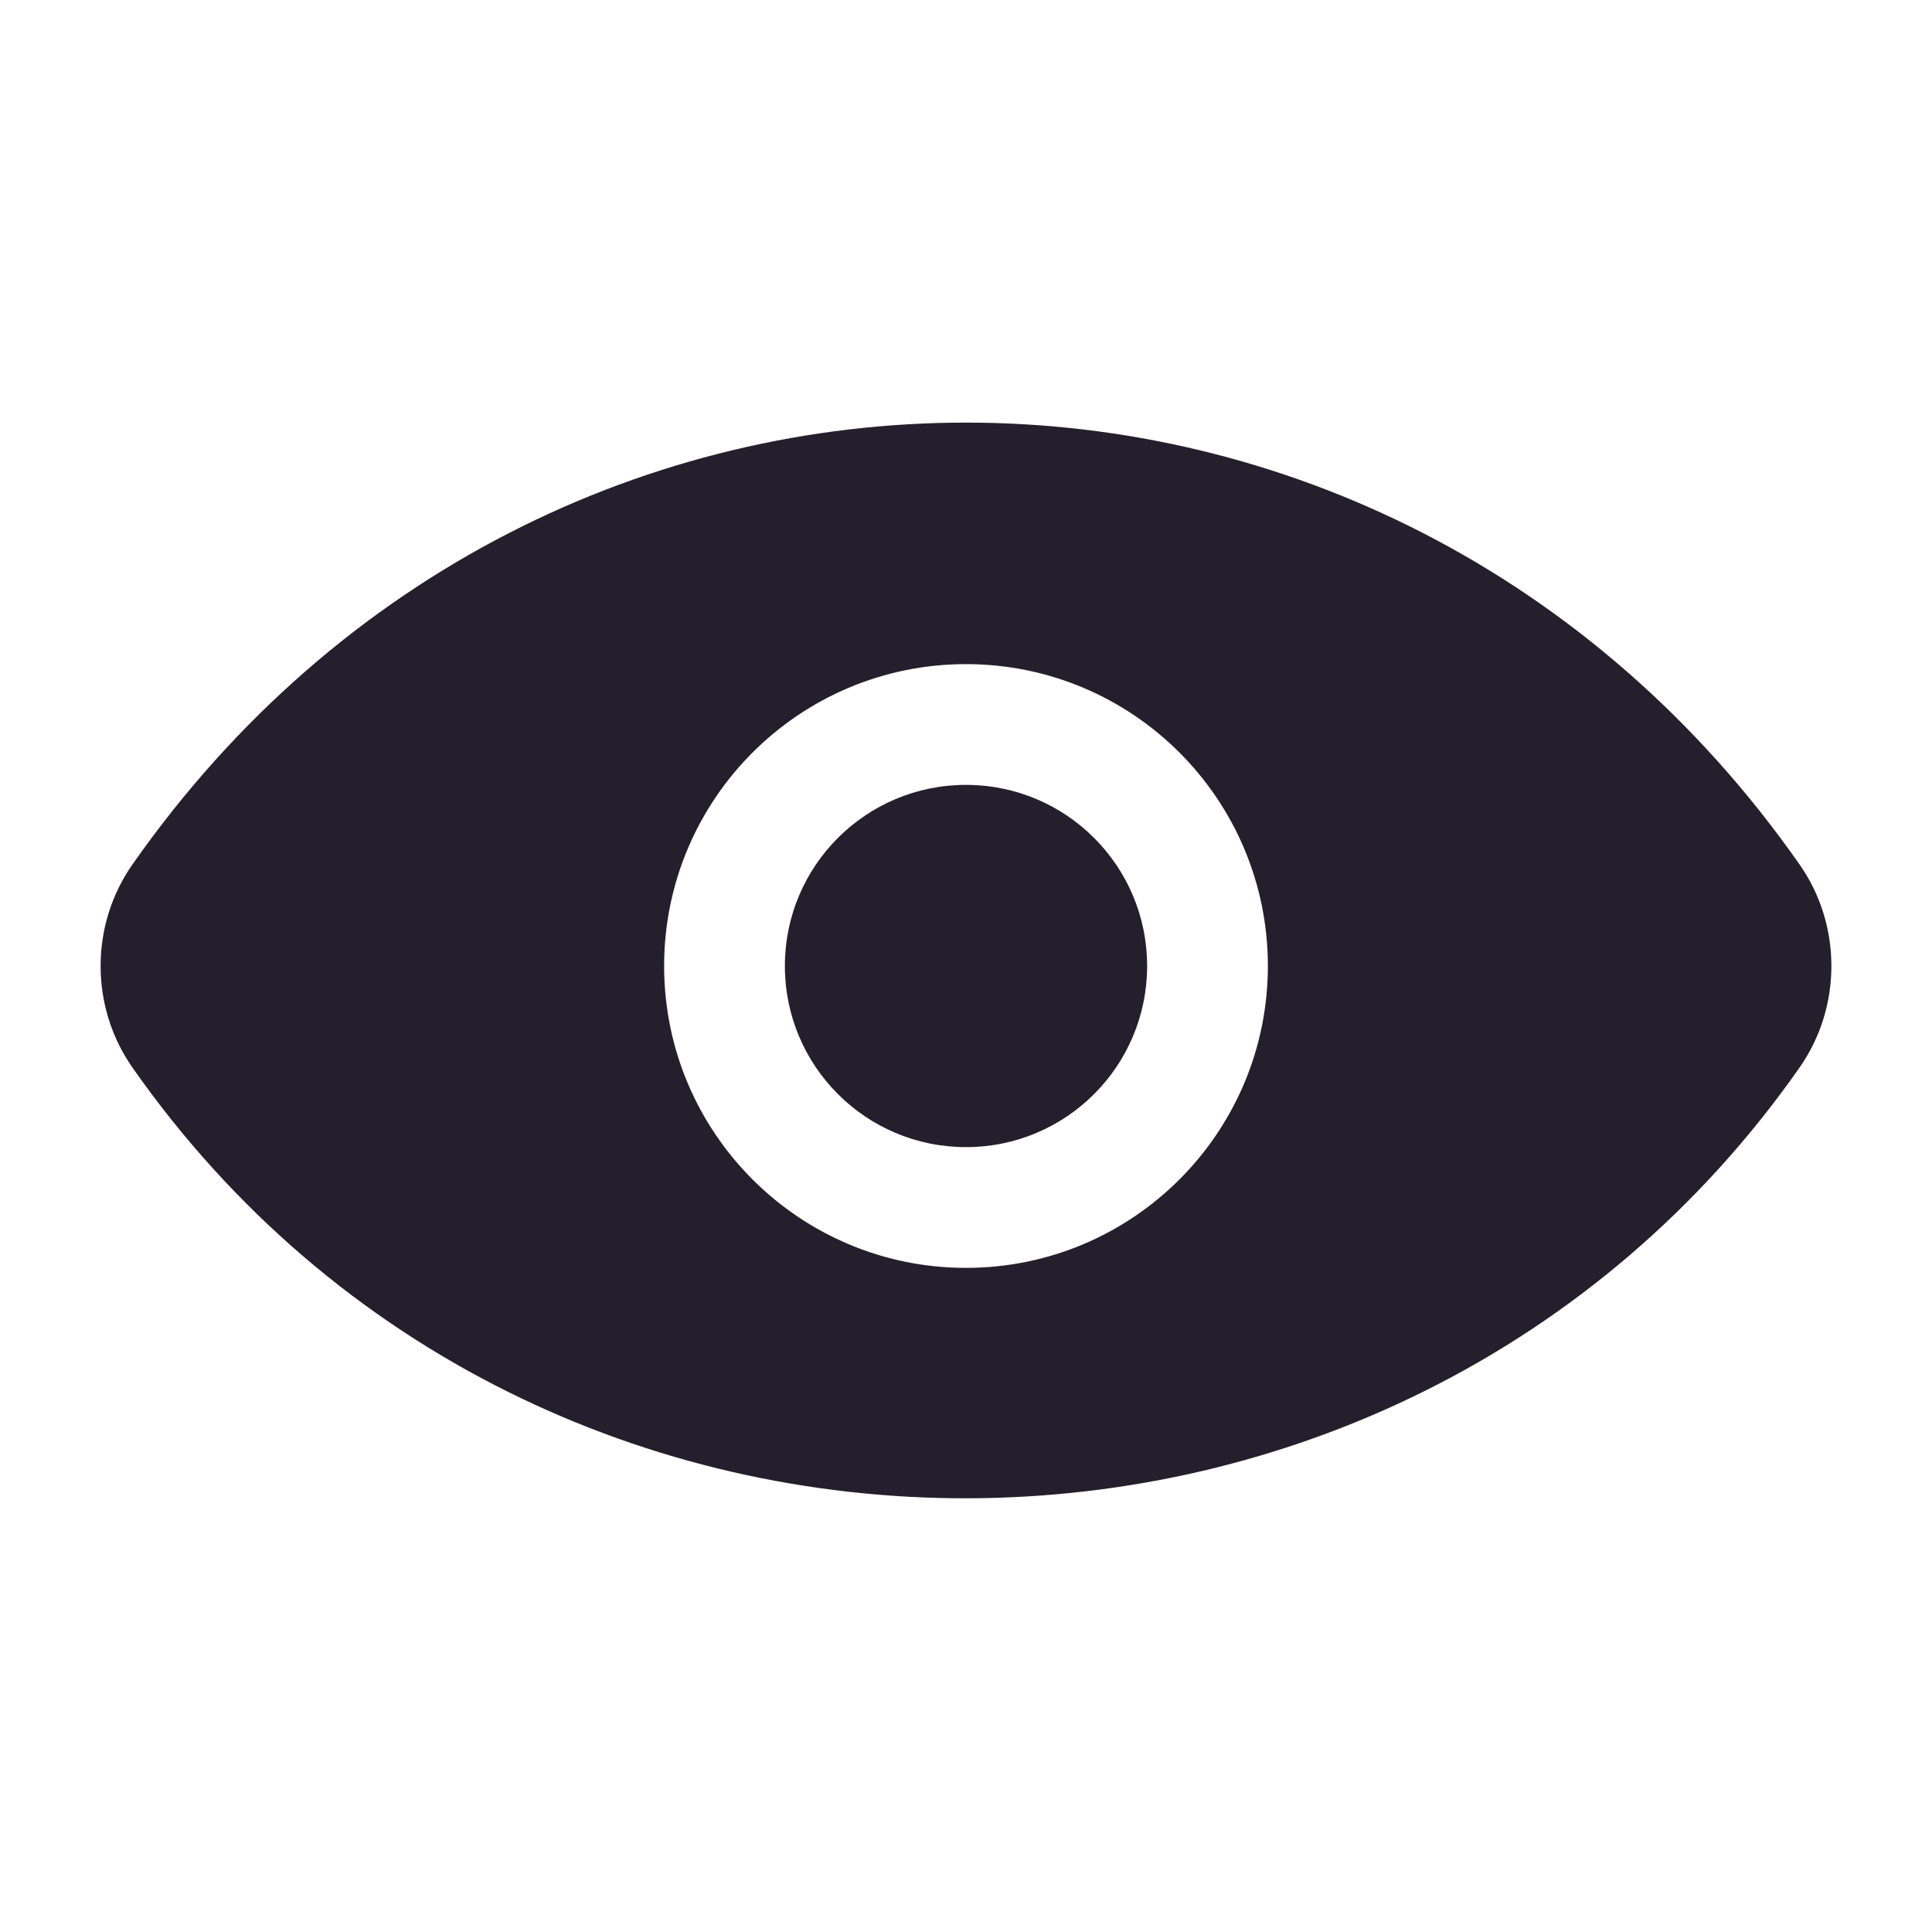 <svg width="24" height="24" viewBox="0 0 24 24" fill="none" xmlns="http://www.w3.org/2000/svg">
<path d="M9.75 12C9.75 10.757 10.757 9.75 12 9.75C13.243 9.75 14.25 10.757 14.25 12C14.25 13.243 13.243 14.25 12 14.25C10.757 14.25 9.75 13.243 9.75 12Z" fill="#231F2C"/>
<path fill-rule="evenodd" clip-rule="evenodd" d="M1.645 10.739C6.77 3.42 17.23 3.42 22.355 10.739C22.882 11.492 22.882 12.508 22.355 13.261C17.385 20.359 6.667 20.433 1.645 13.261C1.118 12.508 1.118 11.492 1.645 10.739ZM12 8.25C9.929 8.25 8.25 9.929 8.25 12C8.25 14.071 9.929 15.75 12 15.75C14.071 15.75 15.75 14.071 15.75 12C15.75 9.929 14.071 8.25 12 8.25Z" fill="#231F2C"/>
</svg>
